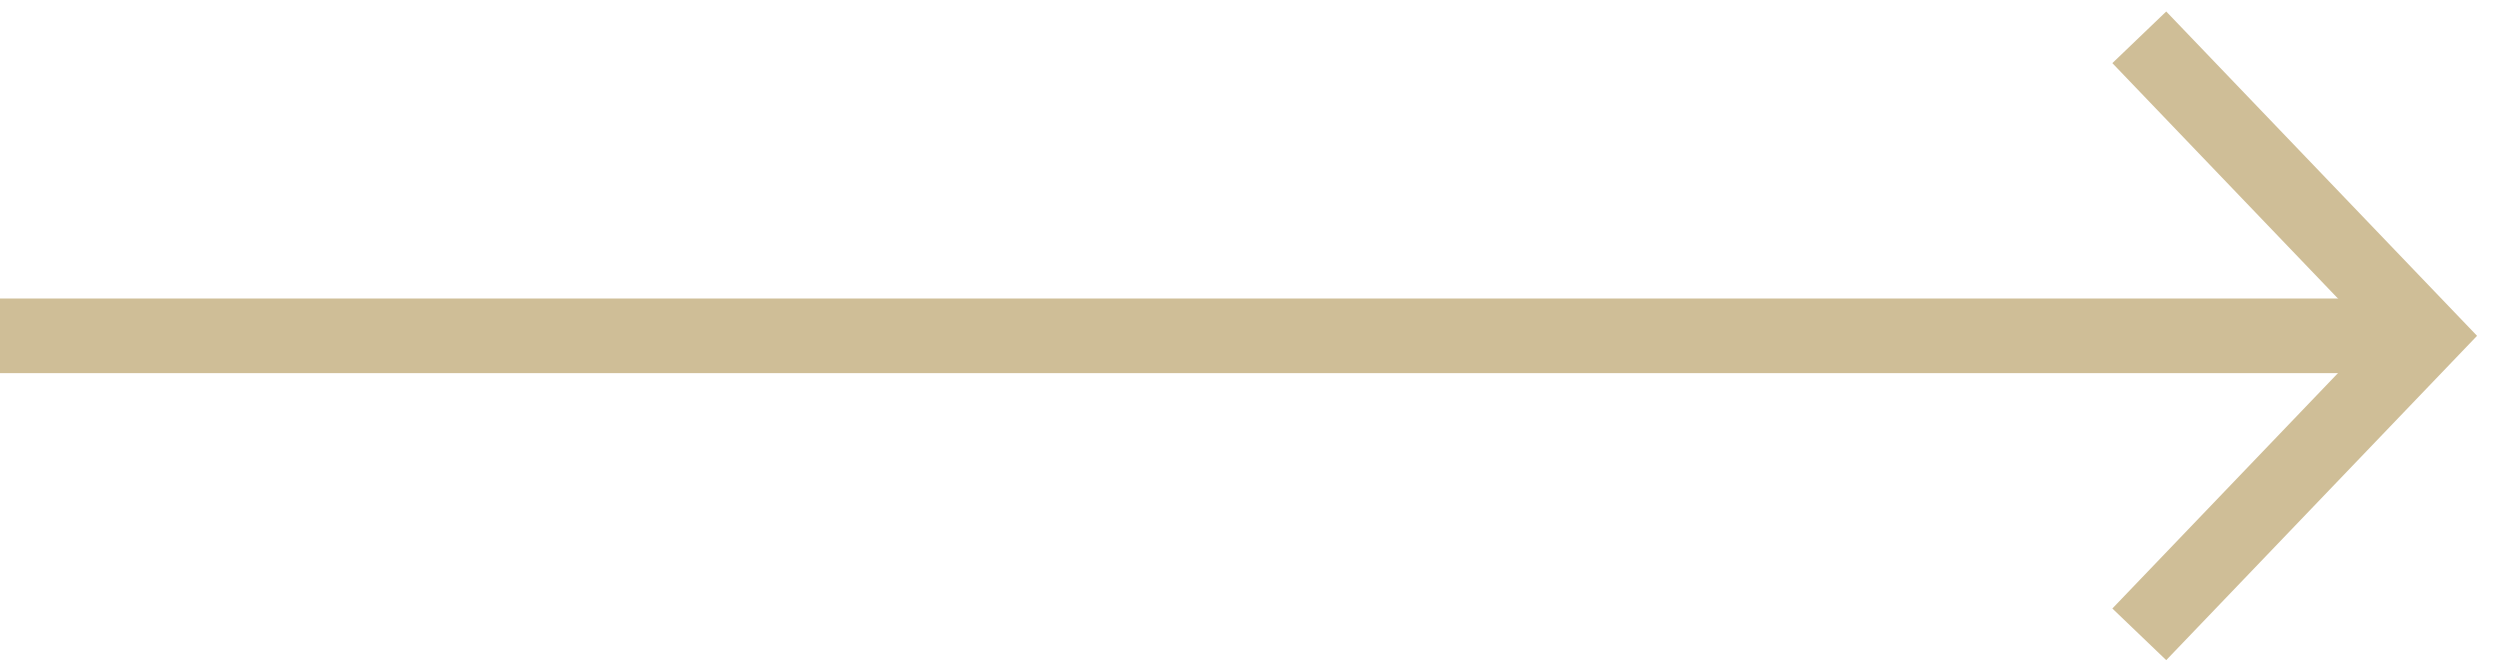 <svg width="67" height="18" viewBox="0 0 67 18" fill="none" xmlns="http://www.w3.org/2000/svg">
<path d="M0 9L65 9" stroke="#CFBE97" stroke-width="2"/>
<path d="M57.333 17L65 9L57.333 1" stroke="#CFBE97" stroke-width="2"/>
</svg>
